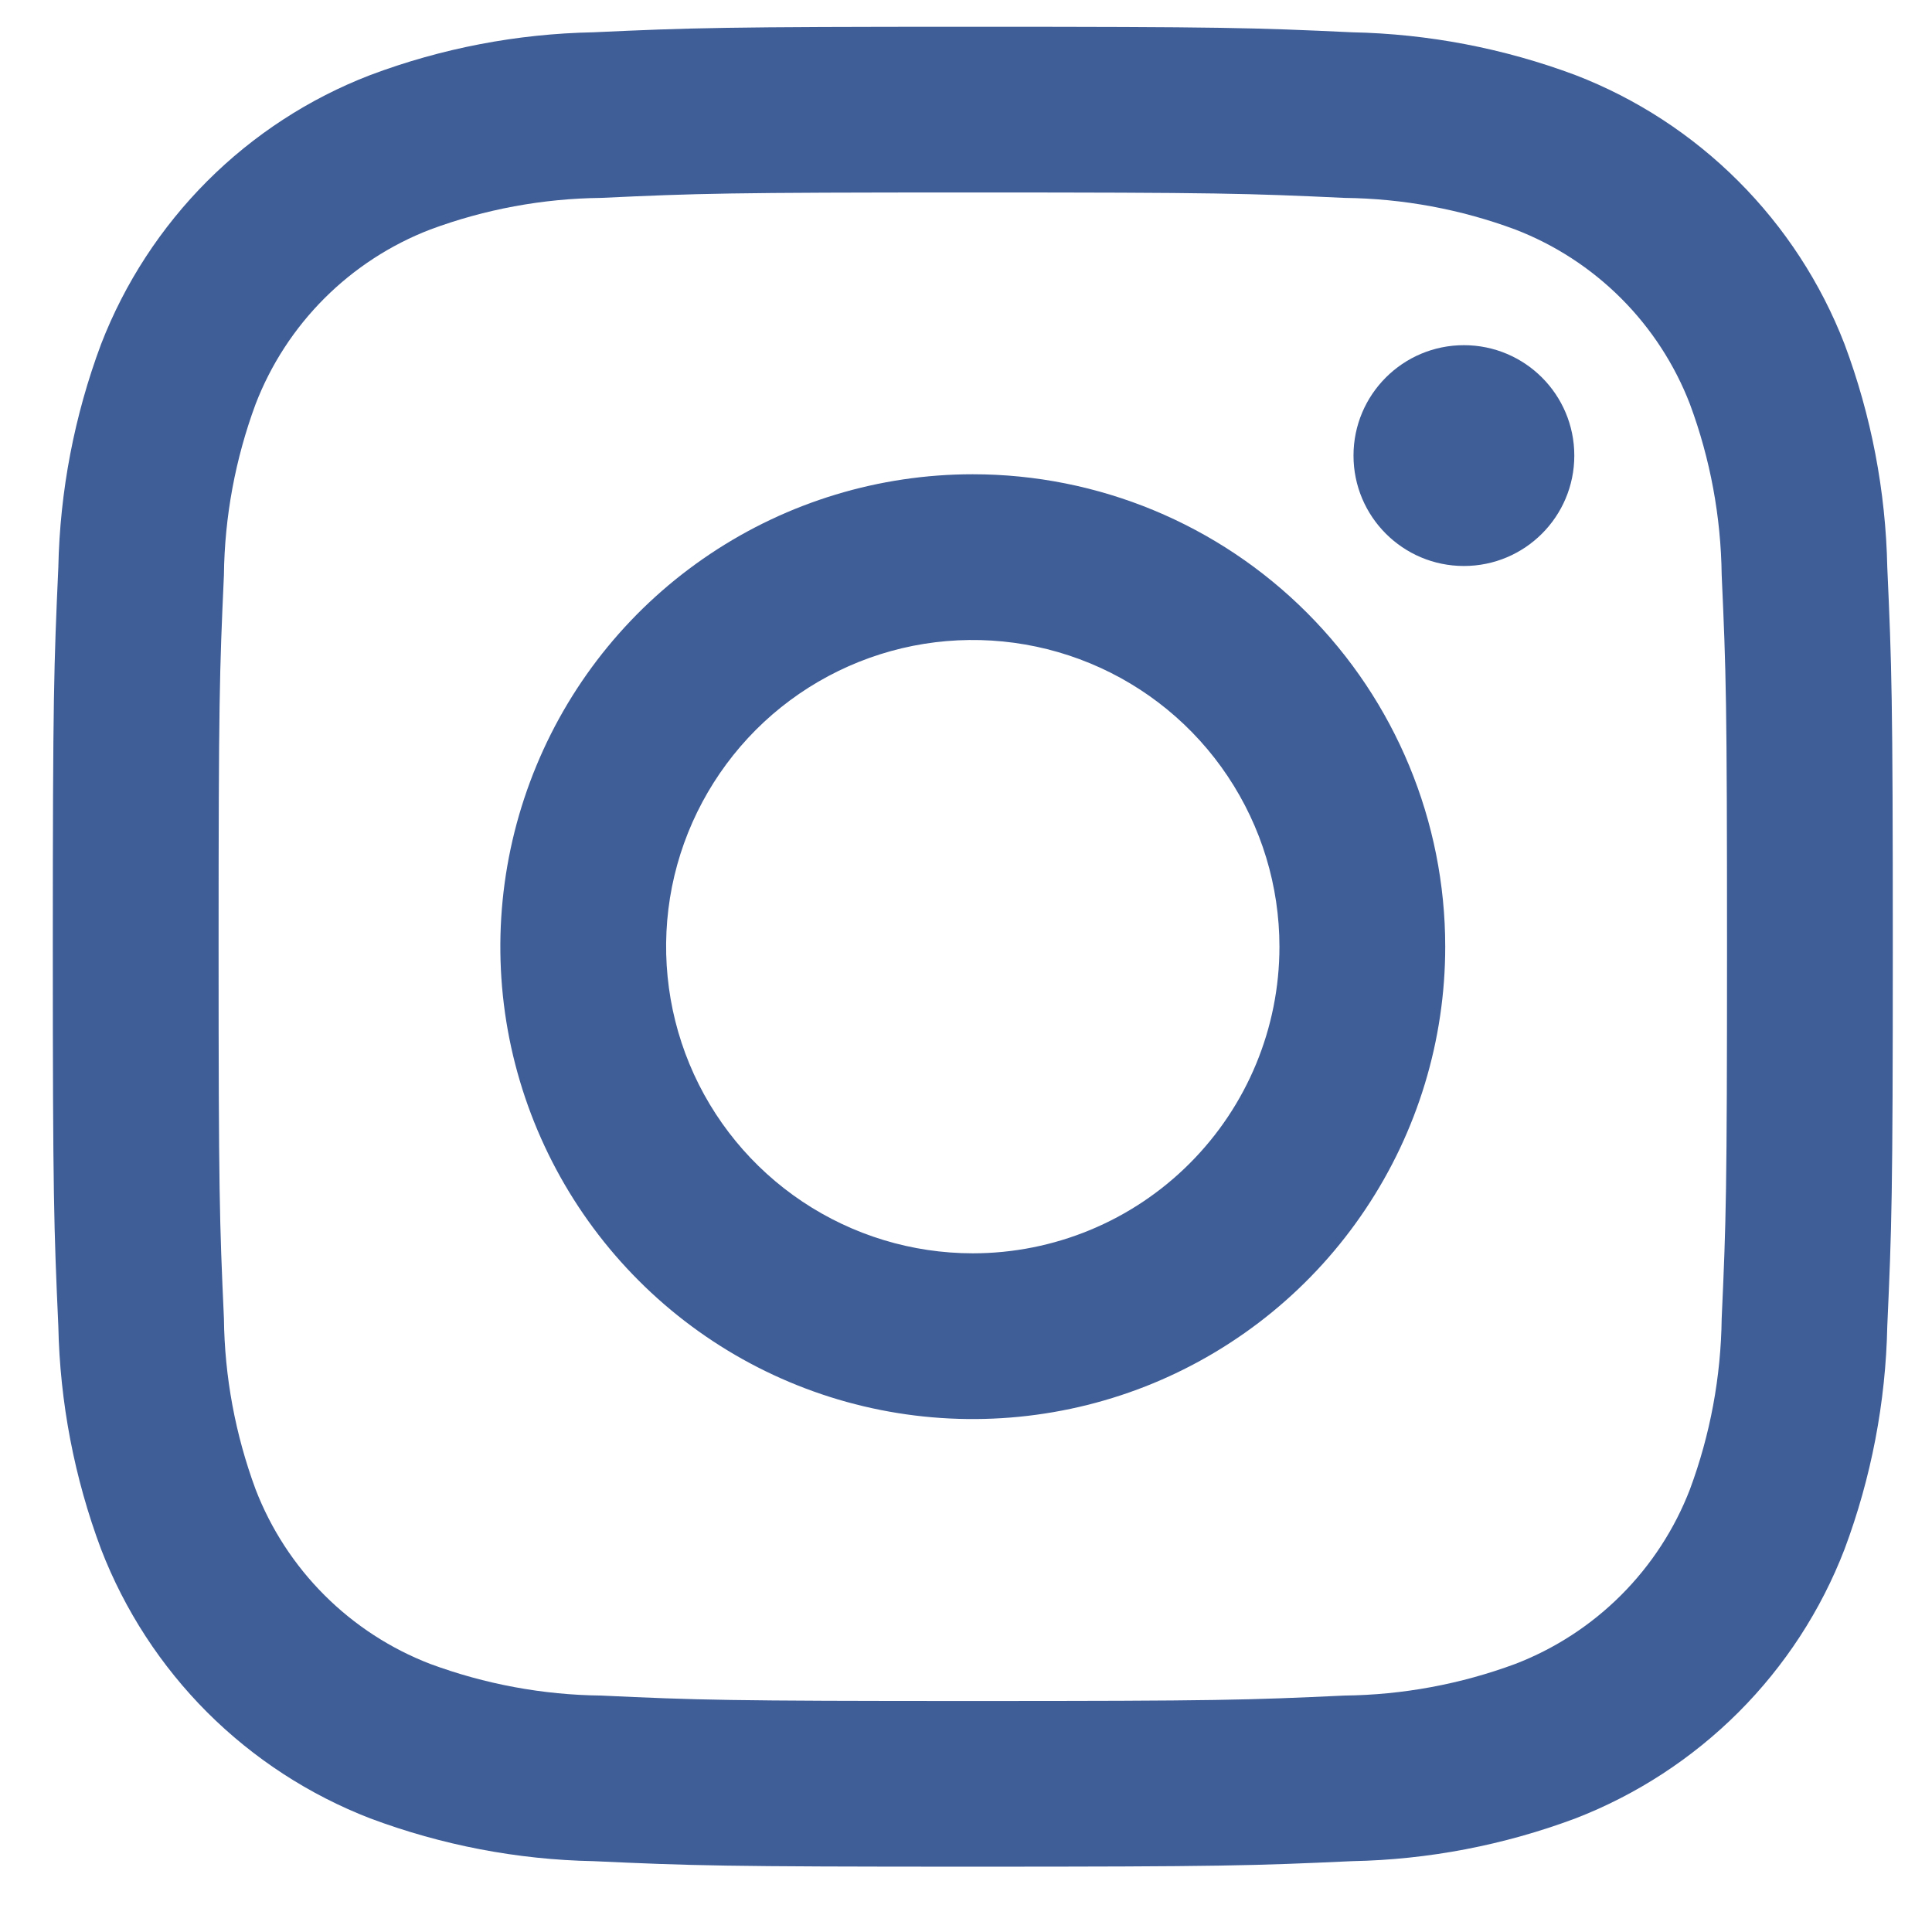 <svg width="21" height="21" viewBox="0 0 21 21" fill="none" xmlns="http://www.w3.org/2000/svg">
<path d="M15.912 6.152C16.575 6.152 17.112 5.615 17.112 4.952C17.112 4.289 16.575 3.752 15.912 3.752C15.249 3.752 14.712 4.289 14.712 4.952C14.712 5.615 15.249 6.152 15.912 6.152Z" fill="#3F5D97"/>
<path d="M10.574 5.155C9.558 5.155 8.565 5.456 7.721 6.02C6.876 6.584 6.218 7.386 5.83 8.324C5.441 9.263 5.339 10.295 5.537 11.291C5.736 12.287 6.225 13.202 6.943 13.92C7.661 14.639 8.576 15.128 9.572 15.326C10.568 15.524 11.601 15.422 12.539 15.034C13.477 14.645 14.279 13.987 14.843 13.142C15.408 12.298 15.709 11.305 15.709 10.29C15.709 8.928 15.168 7.622 14.205 6.659C13.242 5.696 11.936 5.155 10.574 5.155ZM10.574 13.623C9.914 13.623 9.27 13.427 8.722 13.061C8.174 12.695 7.746 12.174 7.494 11.565C7.242 10.956 7.176 10.286 7.304 9.639C7.433 8.993 7.751 8.399 8.217 7.932C8.683 7.466 9.277 7.149 9.923 7.02C10.57 6.892 11.24 6.958 11.849 7.21C12.458 7.462 12.979 7.889 13.345 8.438C13.711 8.986 13.907 9.63 13.907 10.29C13.907 11.174 13.556 12.021 12.931 12.646C12.306 13.272 11.458 13.623 10.574 13.623Z" fill="#3F5D97"/>
<path d="M10.574 2.092C13.244 2.092 13.56 2.102 14.614 2.151C15.248 2.158 15.877 2.274 16.471 2.495C16.902 2.661 17.294 2.916 17.621 3.243C17.948 3.57 18.203 3.962 18.369 4.393C18.59 4.988 18.706 5.616 18.714 6.25C18.762 7.304 18.772 7.62 18.772 10.291C18.772 12.962 18.762 13.277 18.714 14.331C18.706 14.965 18.59 15.593 18.369 16.188C18.203 16.619 17.948 17.011 17.621 17.338C17.294 17.665 16.902 17.92 16.471 18.086C15.877 18.306 15.248 18.423 14.614 18.43C13.56 18.479 13.244 18.489 10.574 18.489C7.904 18.489 7.587 18.479 6.533 18.43C5.899 18.423 5.271 18.306 4.676 18.086C4.245 17.92 3.853 17.665 3.526 17.338C3.199 17.011 2.944 16.619 2.778 16.188C2.558 15.593 2.441 14.965 2.434 14.331C2.386 13.277 2.376 12.96 2.376 10.29C2.376 7.62 2.386 7.304 2.434 6.25C2.441 5.616 2.558 4.988 2.778 4.393C2.944 3.962 3.199 3.57 3.526 3.243C3.853 2.916 4.245 2.661 4.676 2.495C5.271 2.274 5.899 2.158 6.533 2.151C7.587 2.102 7.904 2.092 10.574 2.092ZM10.574 0.291C7.858 0.291 7.517 0.302 6.45 0.351C5.621 0.367 4.801 0.524 4.024 0.816C3.359 1.072 2.756 1.465 2.252 1.969C1.749 2.473 1.356 3.076 1.099 3.74C0.808 4.518 0.651 5.338 0.634 6.168C0.586 7.235 0.574 7.574 0.574 10.29C0.574 13.007 0.586 13.347 0.634 14.414C0.651 15.243 0.808 16.064 1.099 16.84C1.356 17.505 1.749 18.108 2.252 18.612C2.756 19.115 3.359 19.508 4.024 19.765C4.801 20.056 5.622 20.214 6.451 20.23C7.518 20.279 7.858 20.29 10.574 20.29C13.29 20.29 13.63 20.279 14.697 20.23C15.527 20.214 16.347 20.056 17.125 19.765C17.789 19.508 18.392 19.115 18.896 18.612C19.4 18.108 19.793 17.505 20.049 16.84C20.34 16.063 20.497 15.242 20.514 14.413C20.562 13.346 20.574 13.007 20.574 10.29C20.574 7.574 20.562 7.234 20.514 6.167C20.497 5.338 20.34 4.517 20.049 3.74C19.792 3.076 19.399 2.473 18.895 1.969C18.391 1.465 17.788 1.072 17.124 0.816C16.346 0.525 15.526 0.368 14.696 0.351C13.63 0.301 13.29 0.291 10.574 0.291Z" fill="#3F5D97"/>
</svg>

